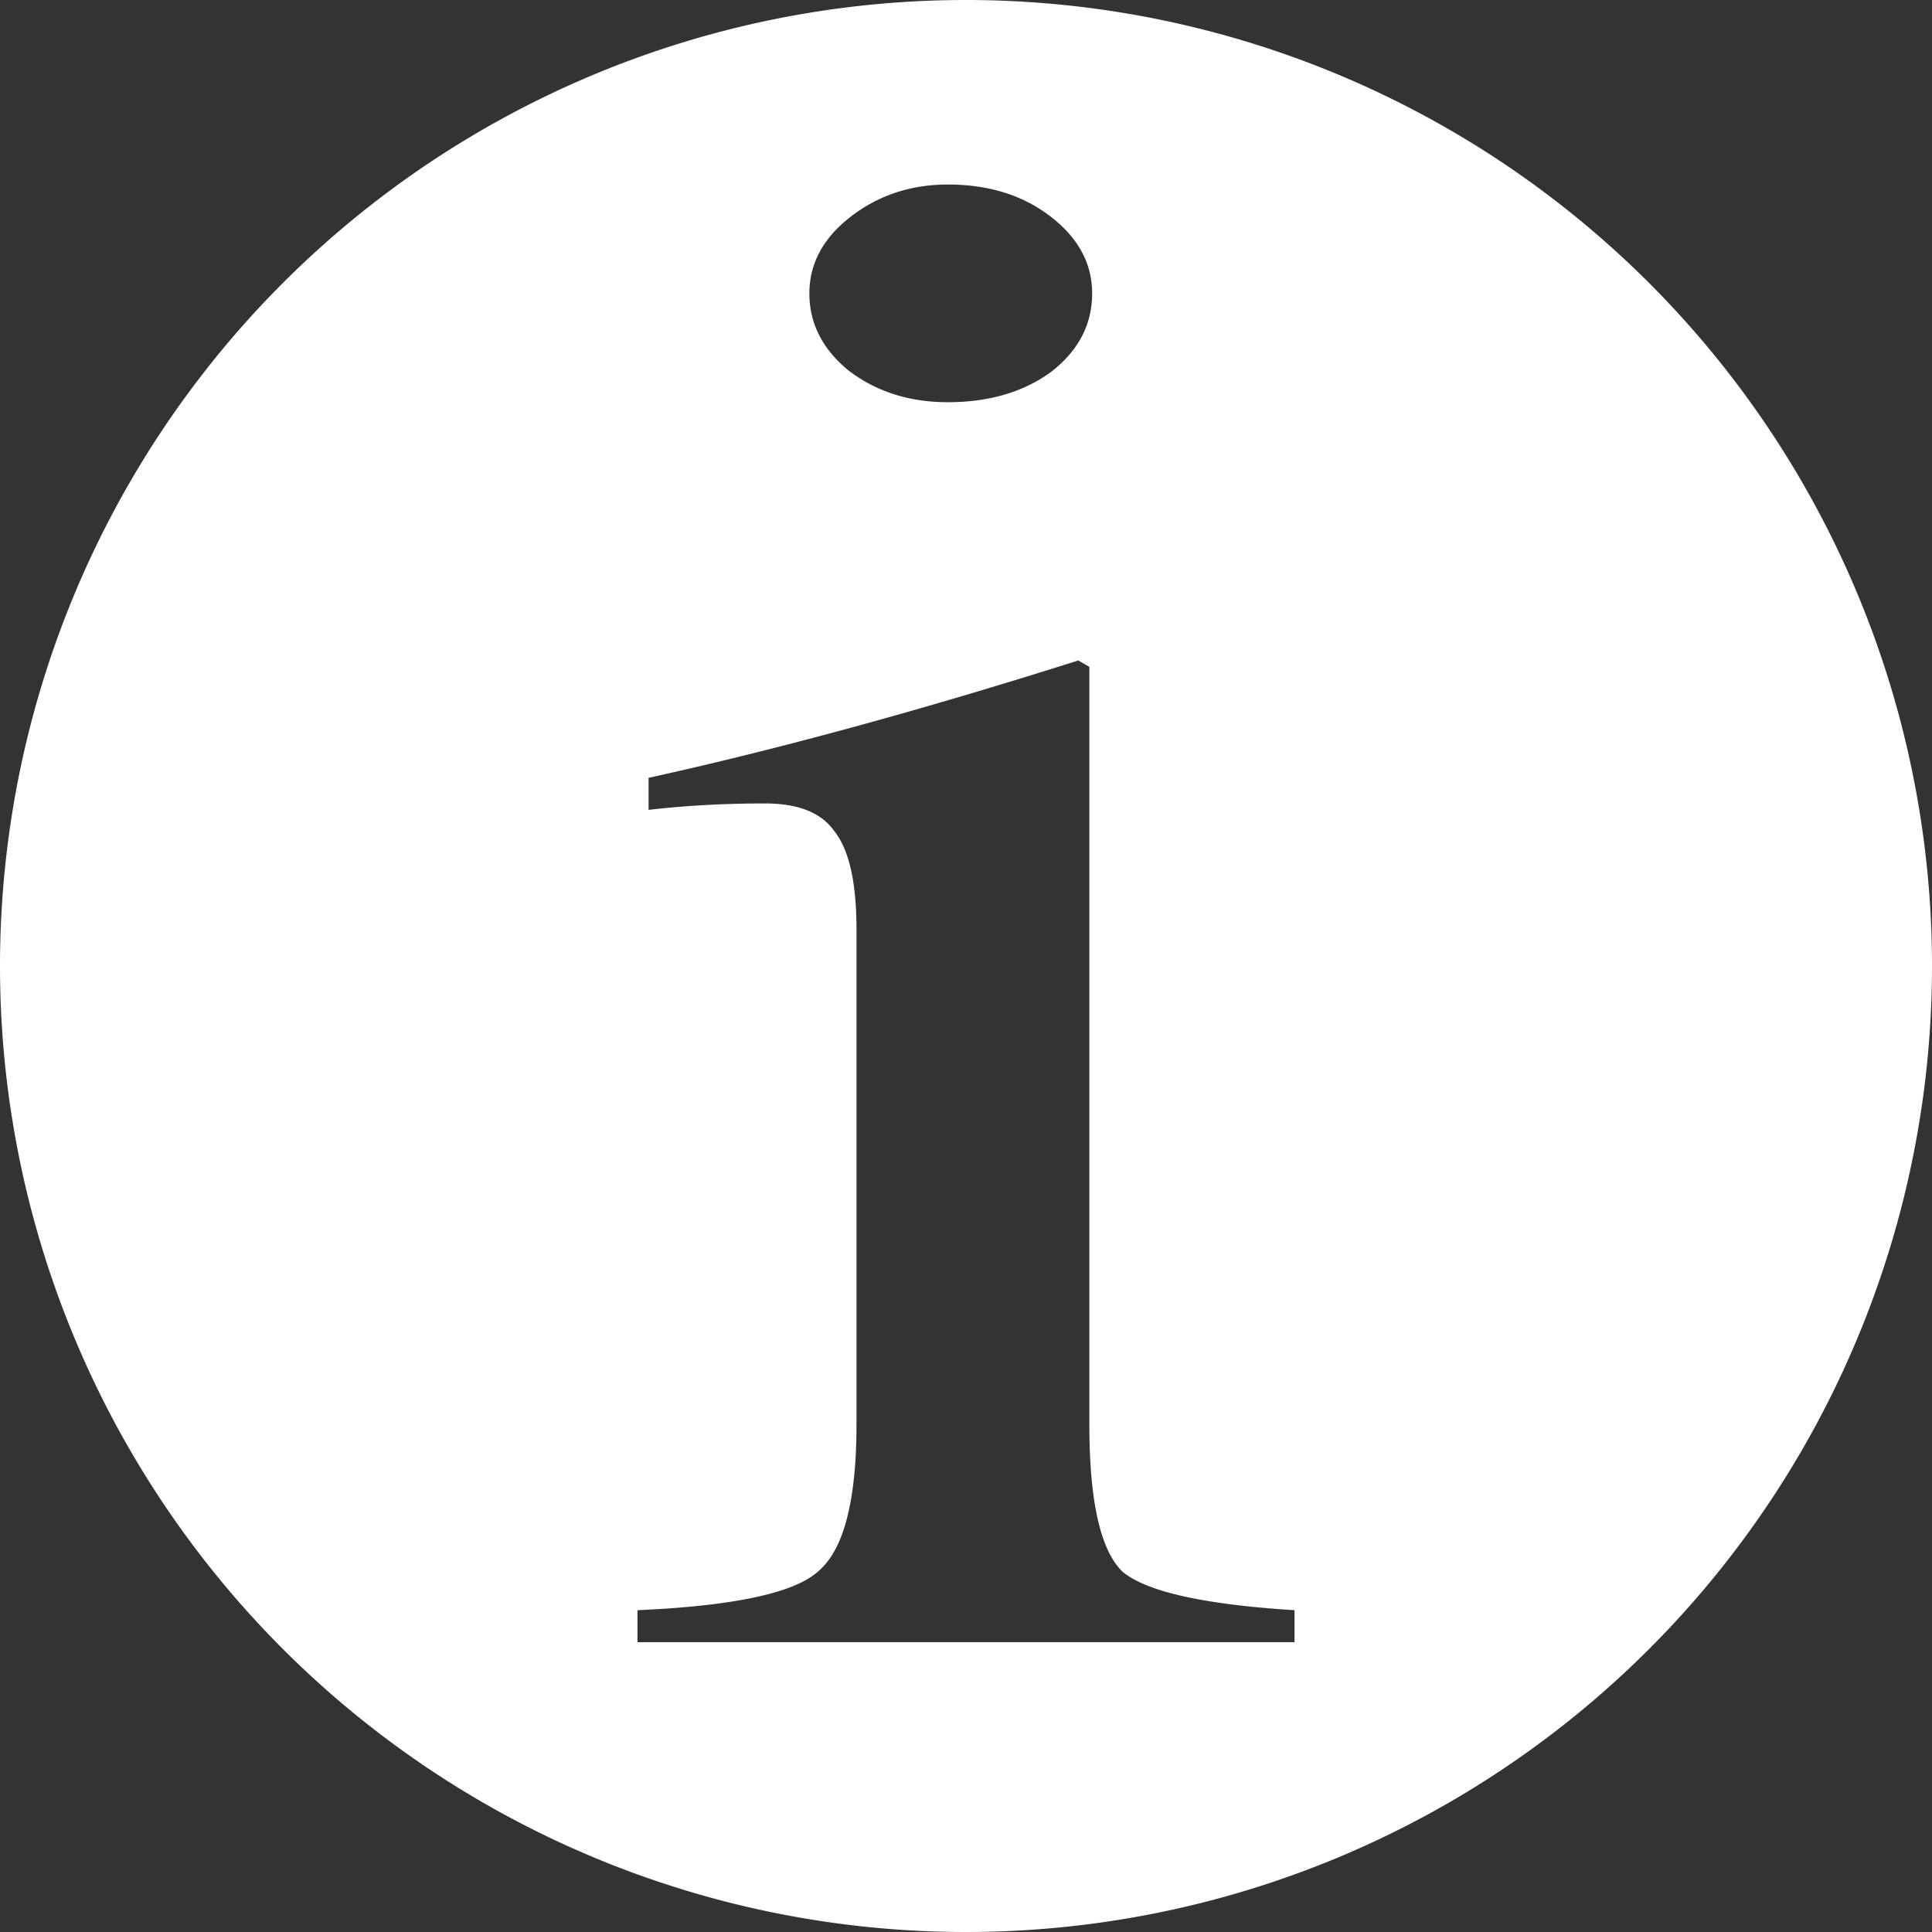 <?xml version="1.0" encoding="UTF-8" standalone="no"?>
<!-- Created with Inkscape (http://www.inkscape.org/) -->

<svg
   xmlns:dc="http://purl.org/dc/elements/1.1/"
   xmlns:cc="http://creativecommons.org/ns#"
   xmlns:rdf="http://www.w3.org/1999/02/22-rdf-syntax-ns#"
   xmlns:svg="http://www.w3.org/2000/svg"
   xmlns="http://www.w3.org/2000/svg"
   xmlns:sodipodi="http://sodipodi.sourceforge.net/DTD/sodipodi-0.dtd"
   xmlns:inkscape="http://www.inkscape.org/namespaces/inkscape"
   width="100"
   height="100"
   viewBox="0 0 100 100"
   id="svg2"
   version="1.1"
   inkscape:version="0.91 r13725"
   sodipodi:docname="info_icon.svg">
  <rect x="0" y="0" width="100" height="100" fill="#333333" stroke="none"/>
  <defs
     id="defs4" />
  <sodipodi:namedview
     id="base"
     pagecolor="#282828"
     bordercolor="#666666"
     borderopacity="1.0"
     inkscape:pageopacity="0"
     inkscape:pageshadow="2"
     inkscape:zoom="6.29"
     inkscape:cx="50"
     inkscape:cy="50"
     inkscape:document-units="px"
     inkscape:current-layer="layer1"
     showgrid="false"
     units="px"
     borderlayer="true"
     inkscape:showpageshadow="false"
     inkscape:window-width="1432"
     inkscape:window-height="867"
     inkscape:window-x="0"
     inkscape:window-y="25"
     inkscape:window-maximized="0" />
  <g
     inkscape:label="Layer 1"
     inkscape:groupmode="layer"
     id="layer1"
     transform="translate(0,-952.362)">
    <path
       style="opacity:1;fill:#ffffff;fill-opacity:1;stroke:none;stroke-width:4;stroke-miterlimit:4;stroke-dasharray:none;stroke-opacity:1"
       d="M 50 0 A 50 50 0 0 0 0 50 A 50 50 0 0 0 50 100 A 50 50 0 0 0 100 50 A 50 50 0 0 0 50 0 z M 49.066 9.551 C 51.171 9.551 52.942 10.102 54.377 11.207 C 55.812 12.312 56.529 13.639 56.529 15.186 C 56.529 16.806 55.812 18.167 54.377 19.271 C 52.942 20.303 51.171 20.818 49.066 20.818 C 47.058 20.818 45.337 20.267 43.902 19.162 C 42.563 18.057 41.893 16.732 41.893 15.186 C 41.893 13.639 42.61 12.312 44.045 11.207 C 45.48 10.102 47.153 9.551 49.066 9.551 z M 55.811 34.186 L 56.385 34.516 L 56.385 73.732 C 56.385 77.709 56.96 80.251 58.107 81.355 C 59.351 82.386 62.317 83.049 67.004 83.344 L 67.004 85 L 32.996 85 L 32.996 83.344 C 37.97 83.123 41.081 82.46 42.324 81.355 C 43.663 80.251 44.332 77.709 44.332 73.732 L 44.332 48.104 C 44.332 45.673 43.949 43.979 43.184 43.021 C 42.514 42.064 41.319 41.586 39.598 41.586 C 37.493 41.586 35.483 41.697 33.57 41.918 L 33.57 40.26 C 40.266 38.787 47.68 36.763 55.811 34.186 z "
       transform="translate(0,952.362)"
       id="path4136" />
  </g>
</svg>
